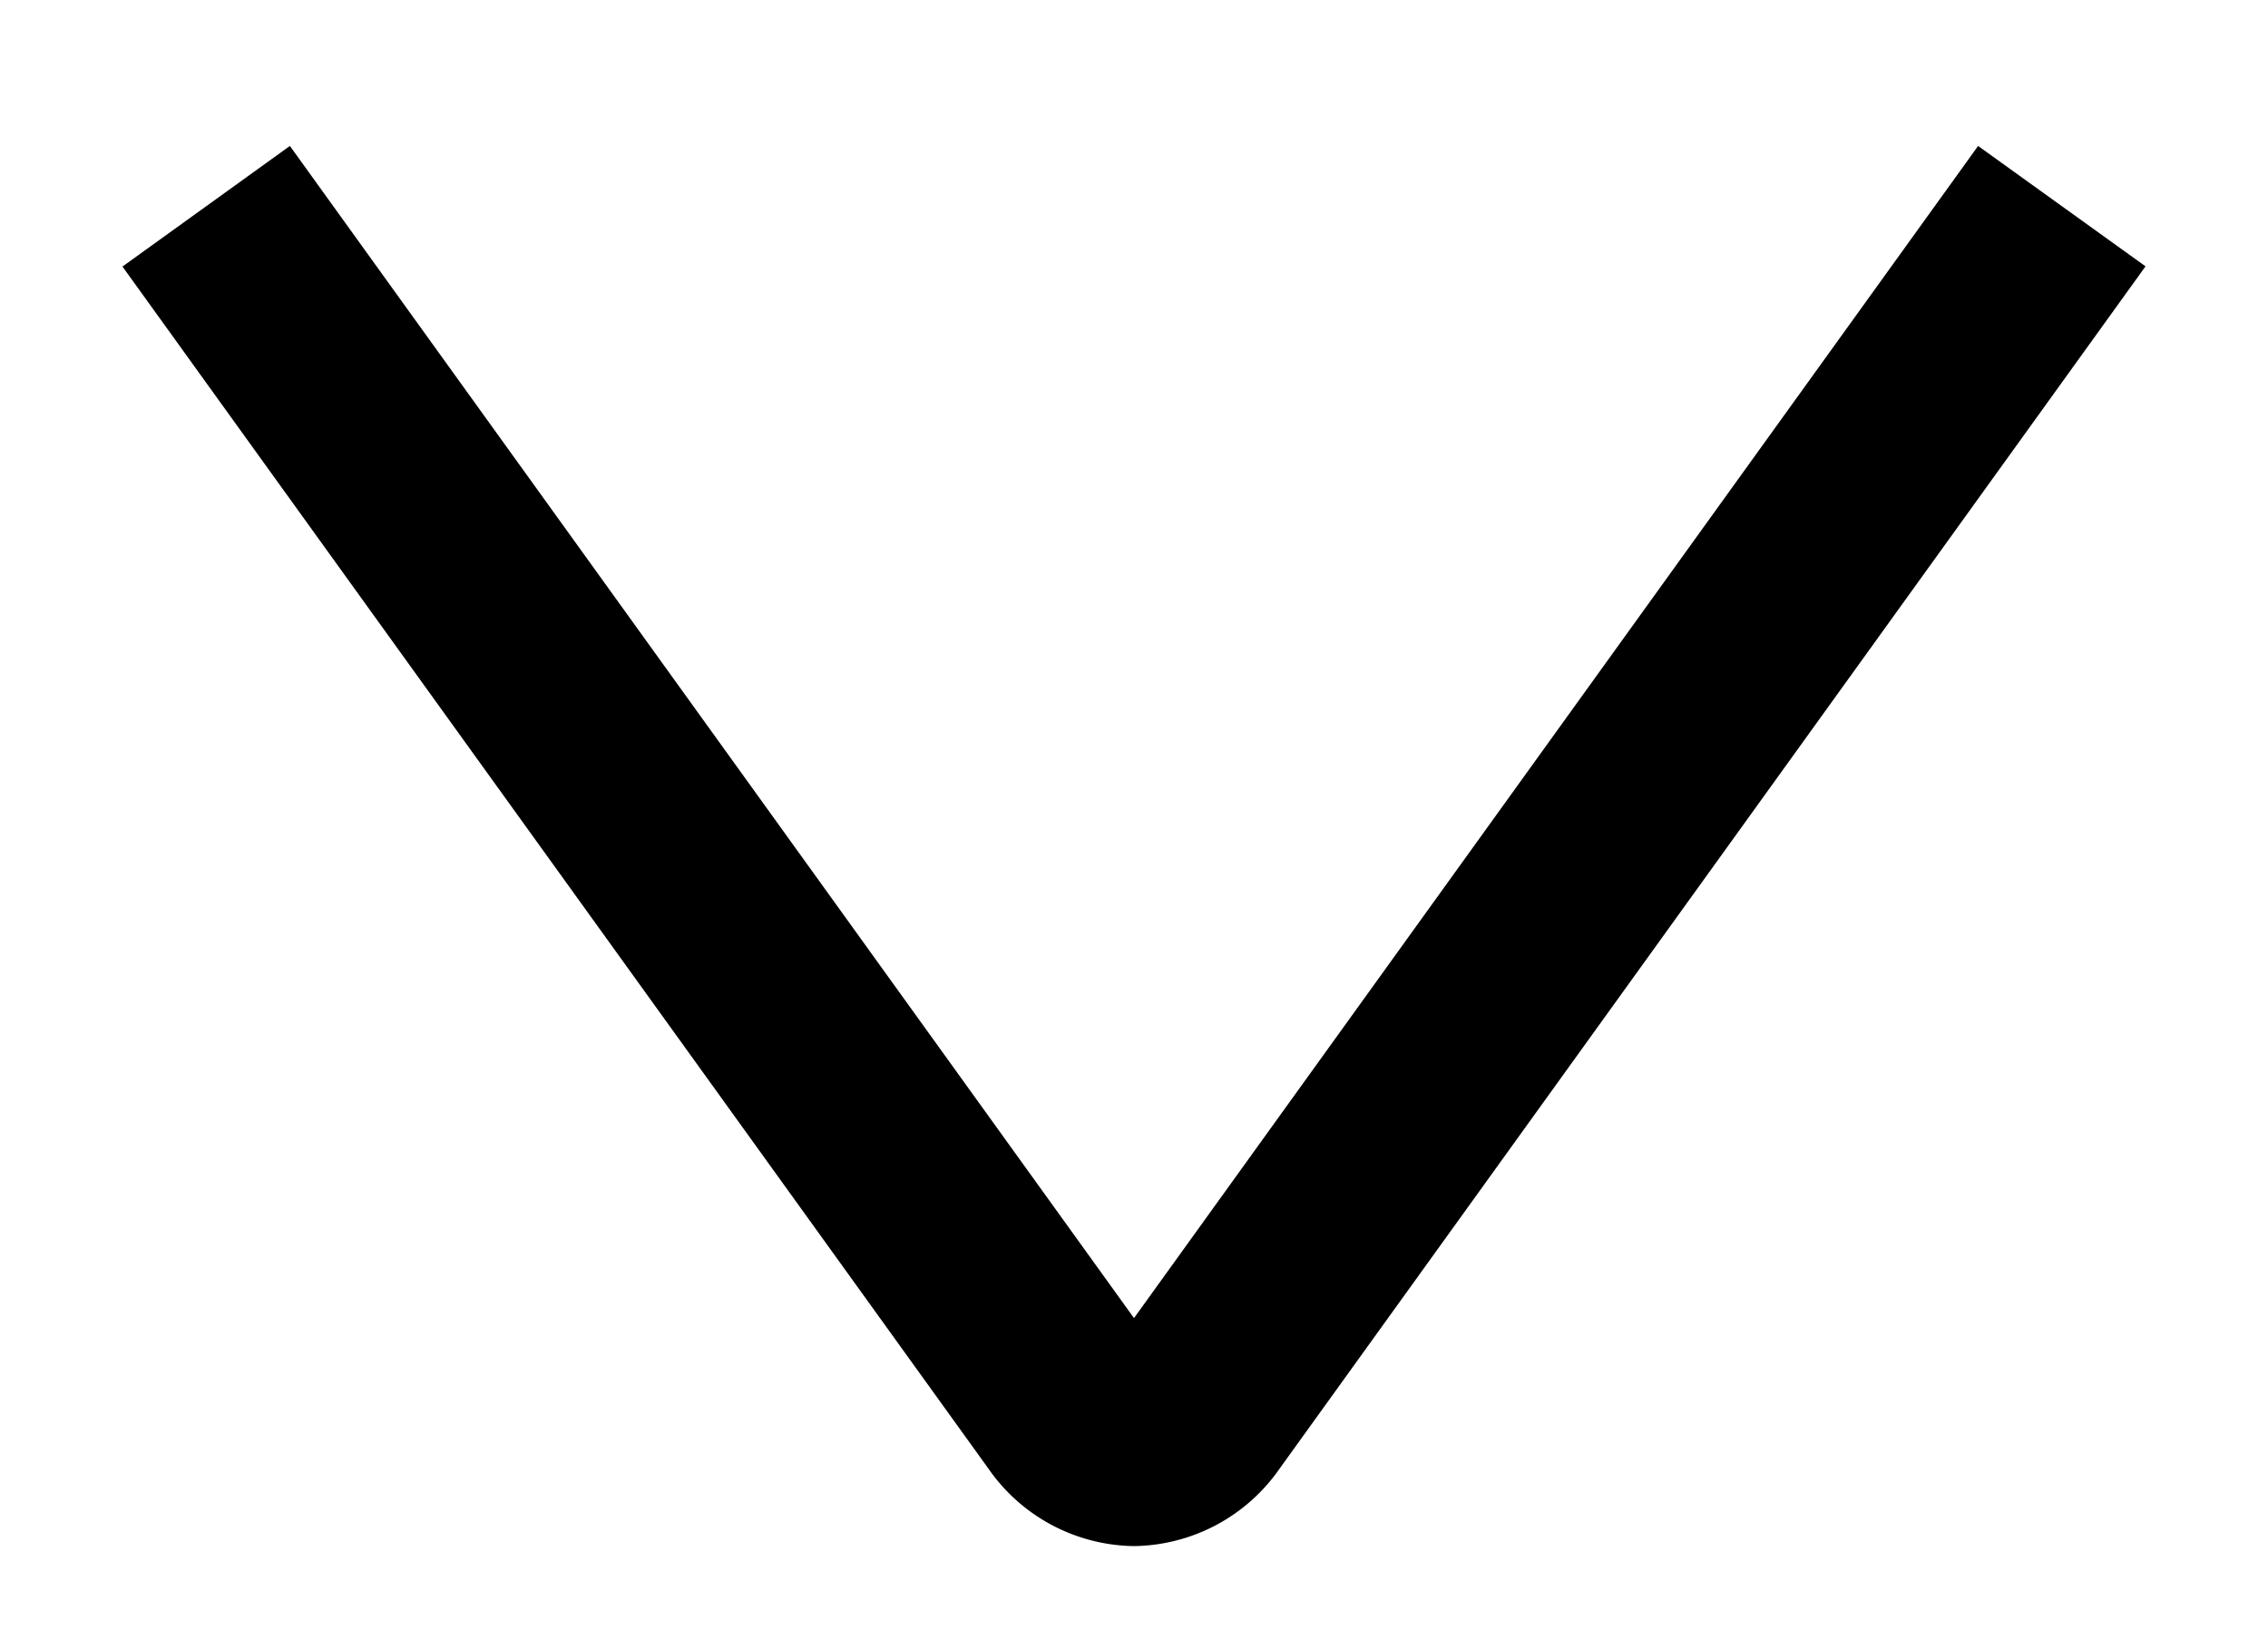 <svg width="11" height="8" fill="none" xmlns="http://www.w3.org/2000/svg"><path fill-rule="evenodd" clip-rule="evenodd" d="M4.793 7.123L.594 1.293l.812-.585L5.5 6.394 9.594.708l.812.584-4.199 5.831A.873.873 0 015.5 7.5a.873.873 0 01-.707-.377z" fill="#000"/></svg>